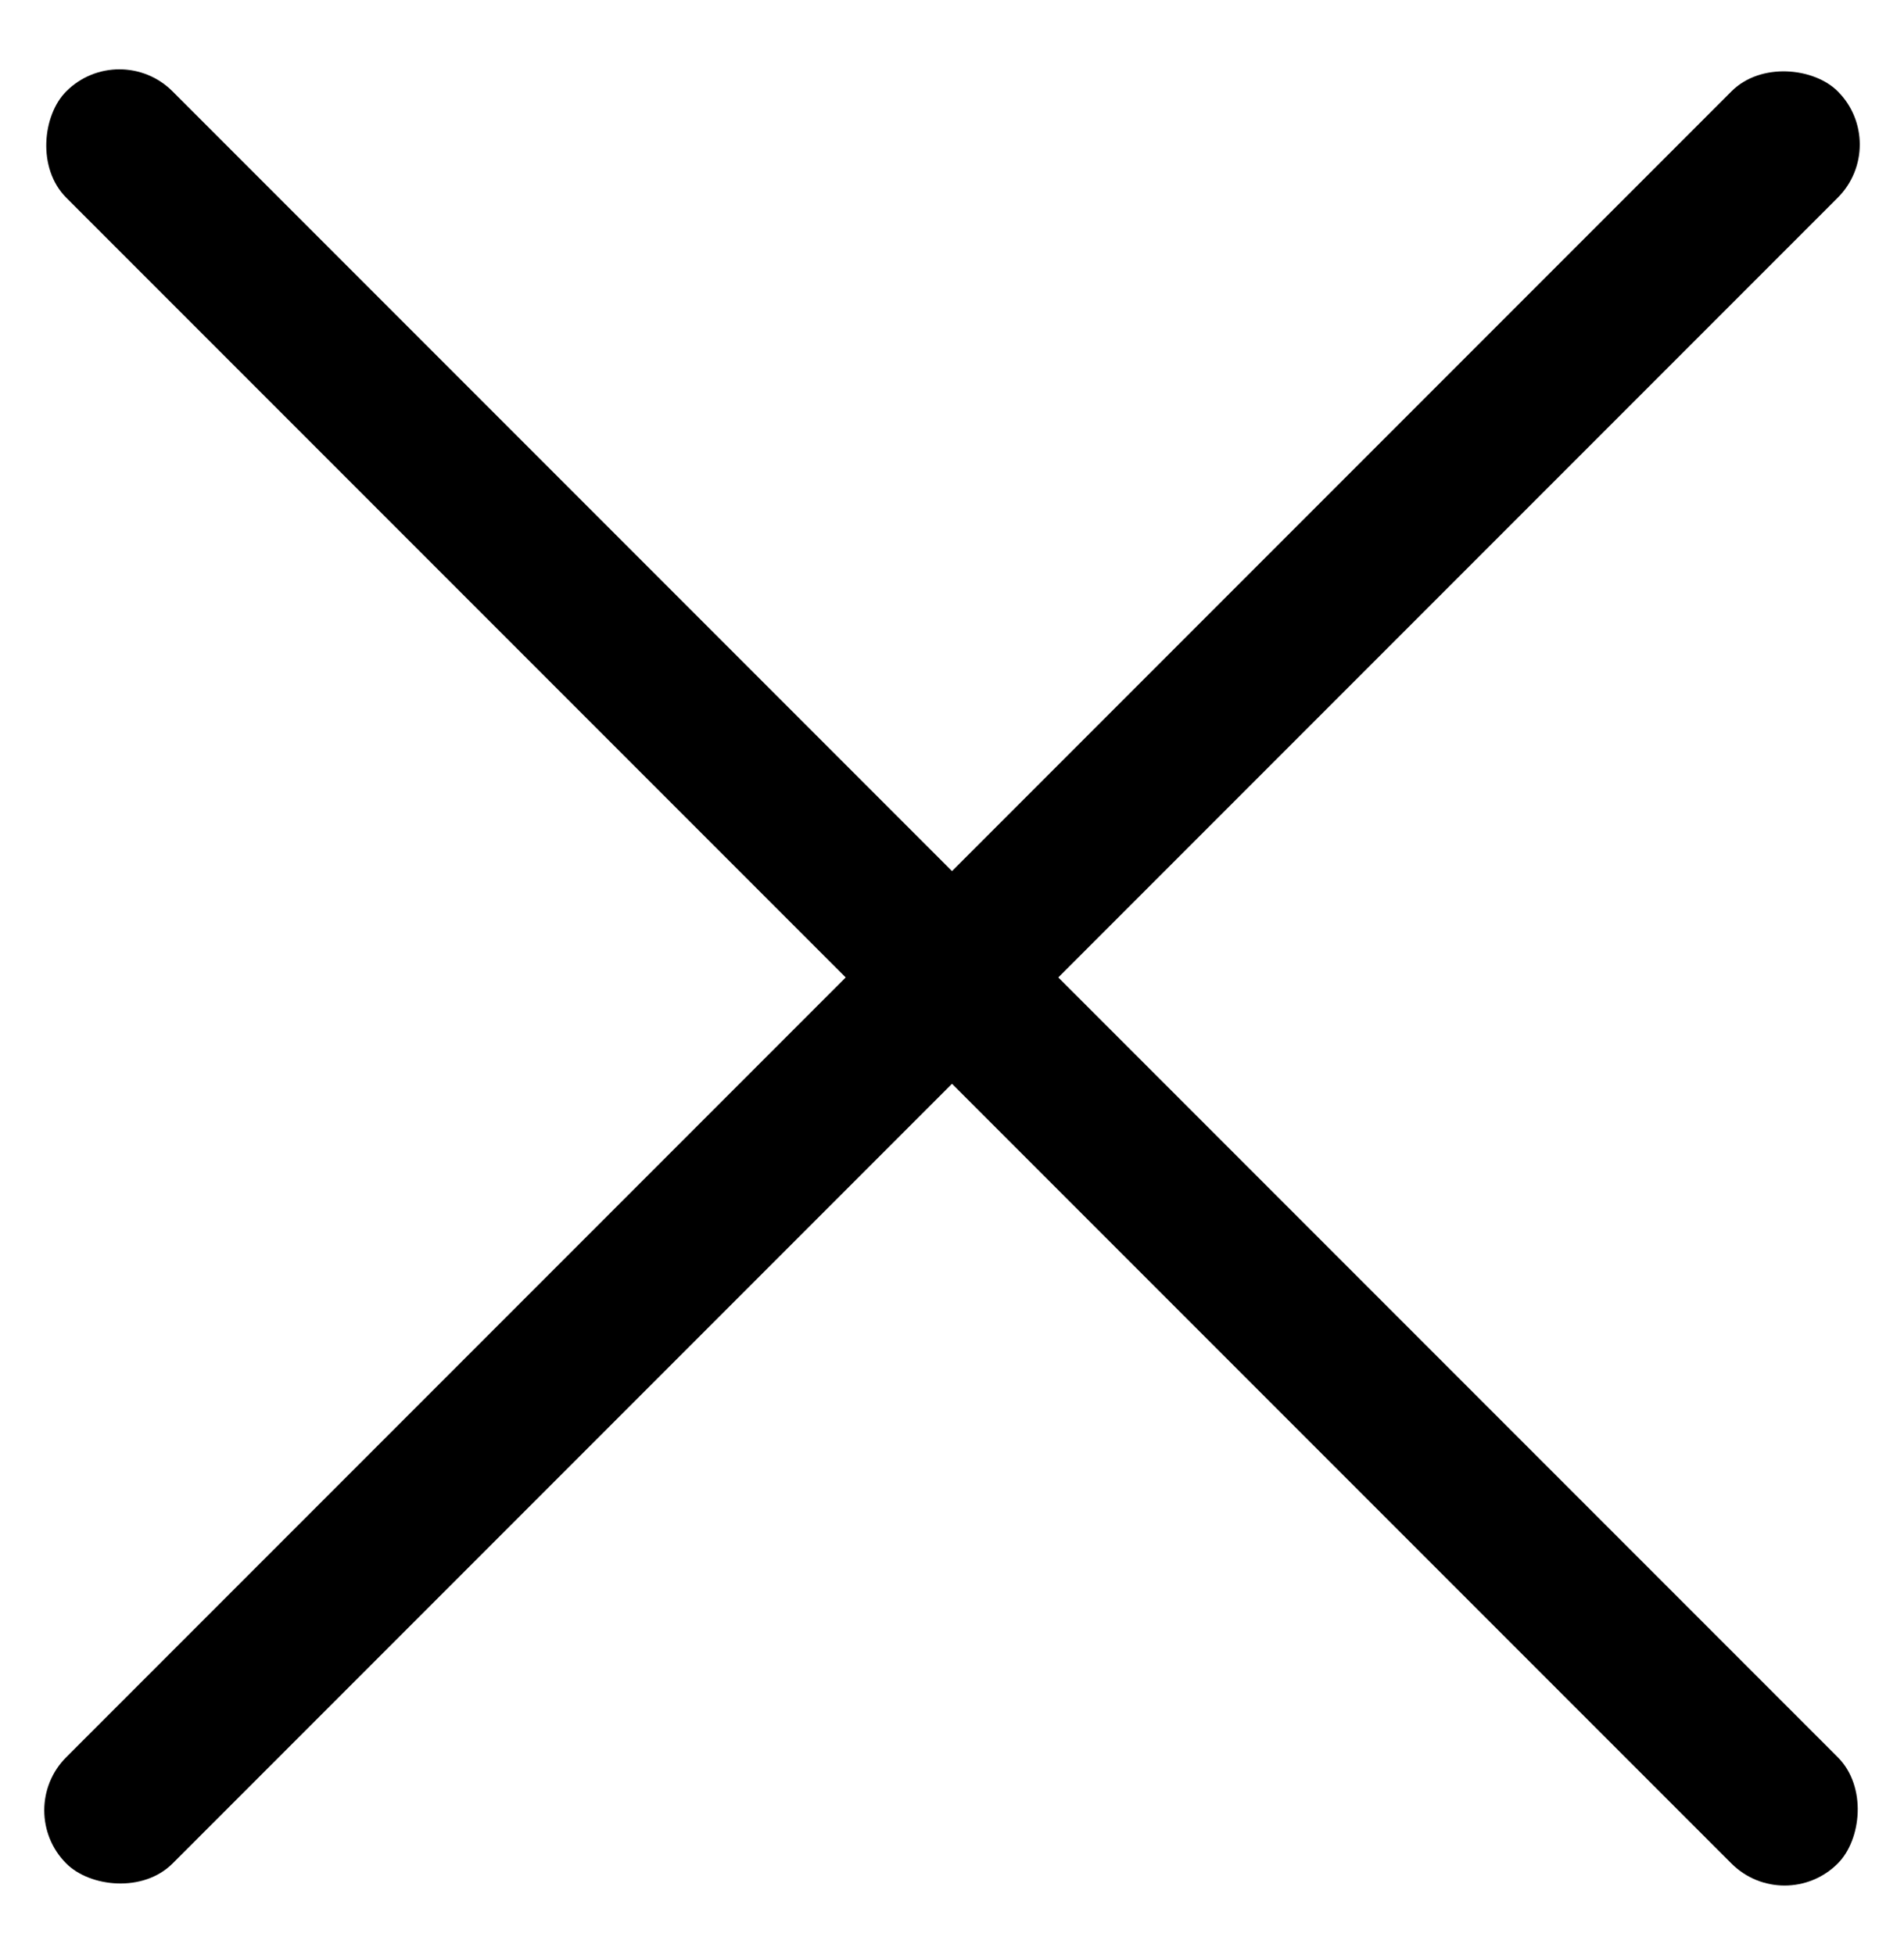 <svg width="38" height="39" viewBox="0 0 38 39" fill="none" xmlns="http://www.w3.org/2000/svg">
<rect x="0.262" y="36.117" width="50" height="3" rx="1.5" transform="rotate(-45 0.262 36.117)" fill="black"/>
<rect x="2.383" y="0.762" width="50" height="3" rx="1.5" transform="rotate(45 2.383 0.762)" fill="black"/>
</svg>
